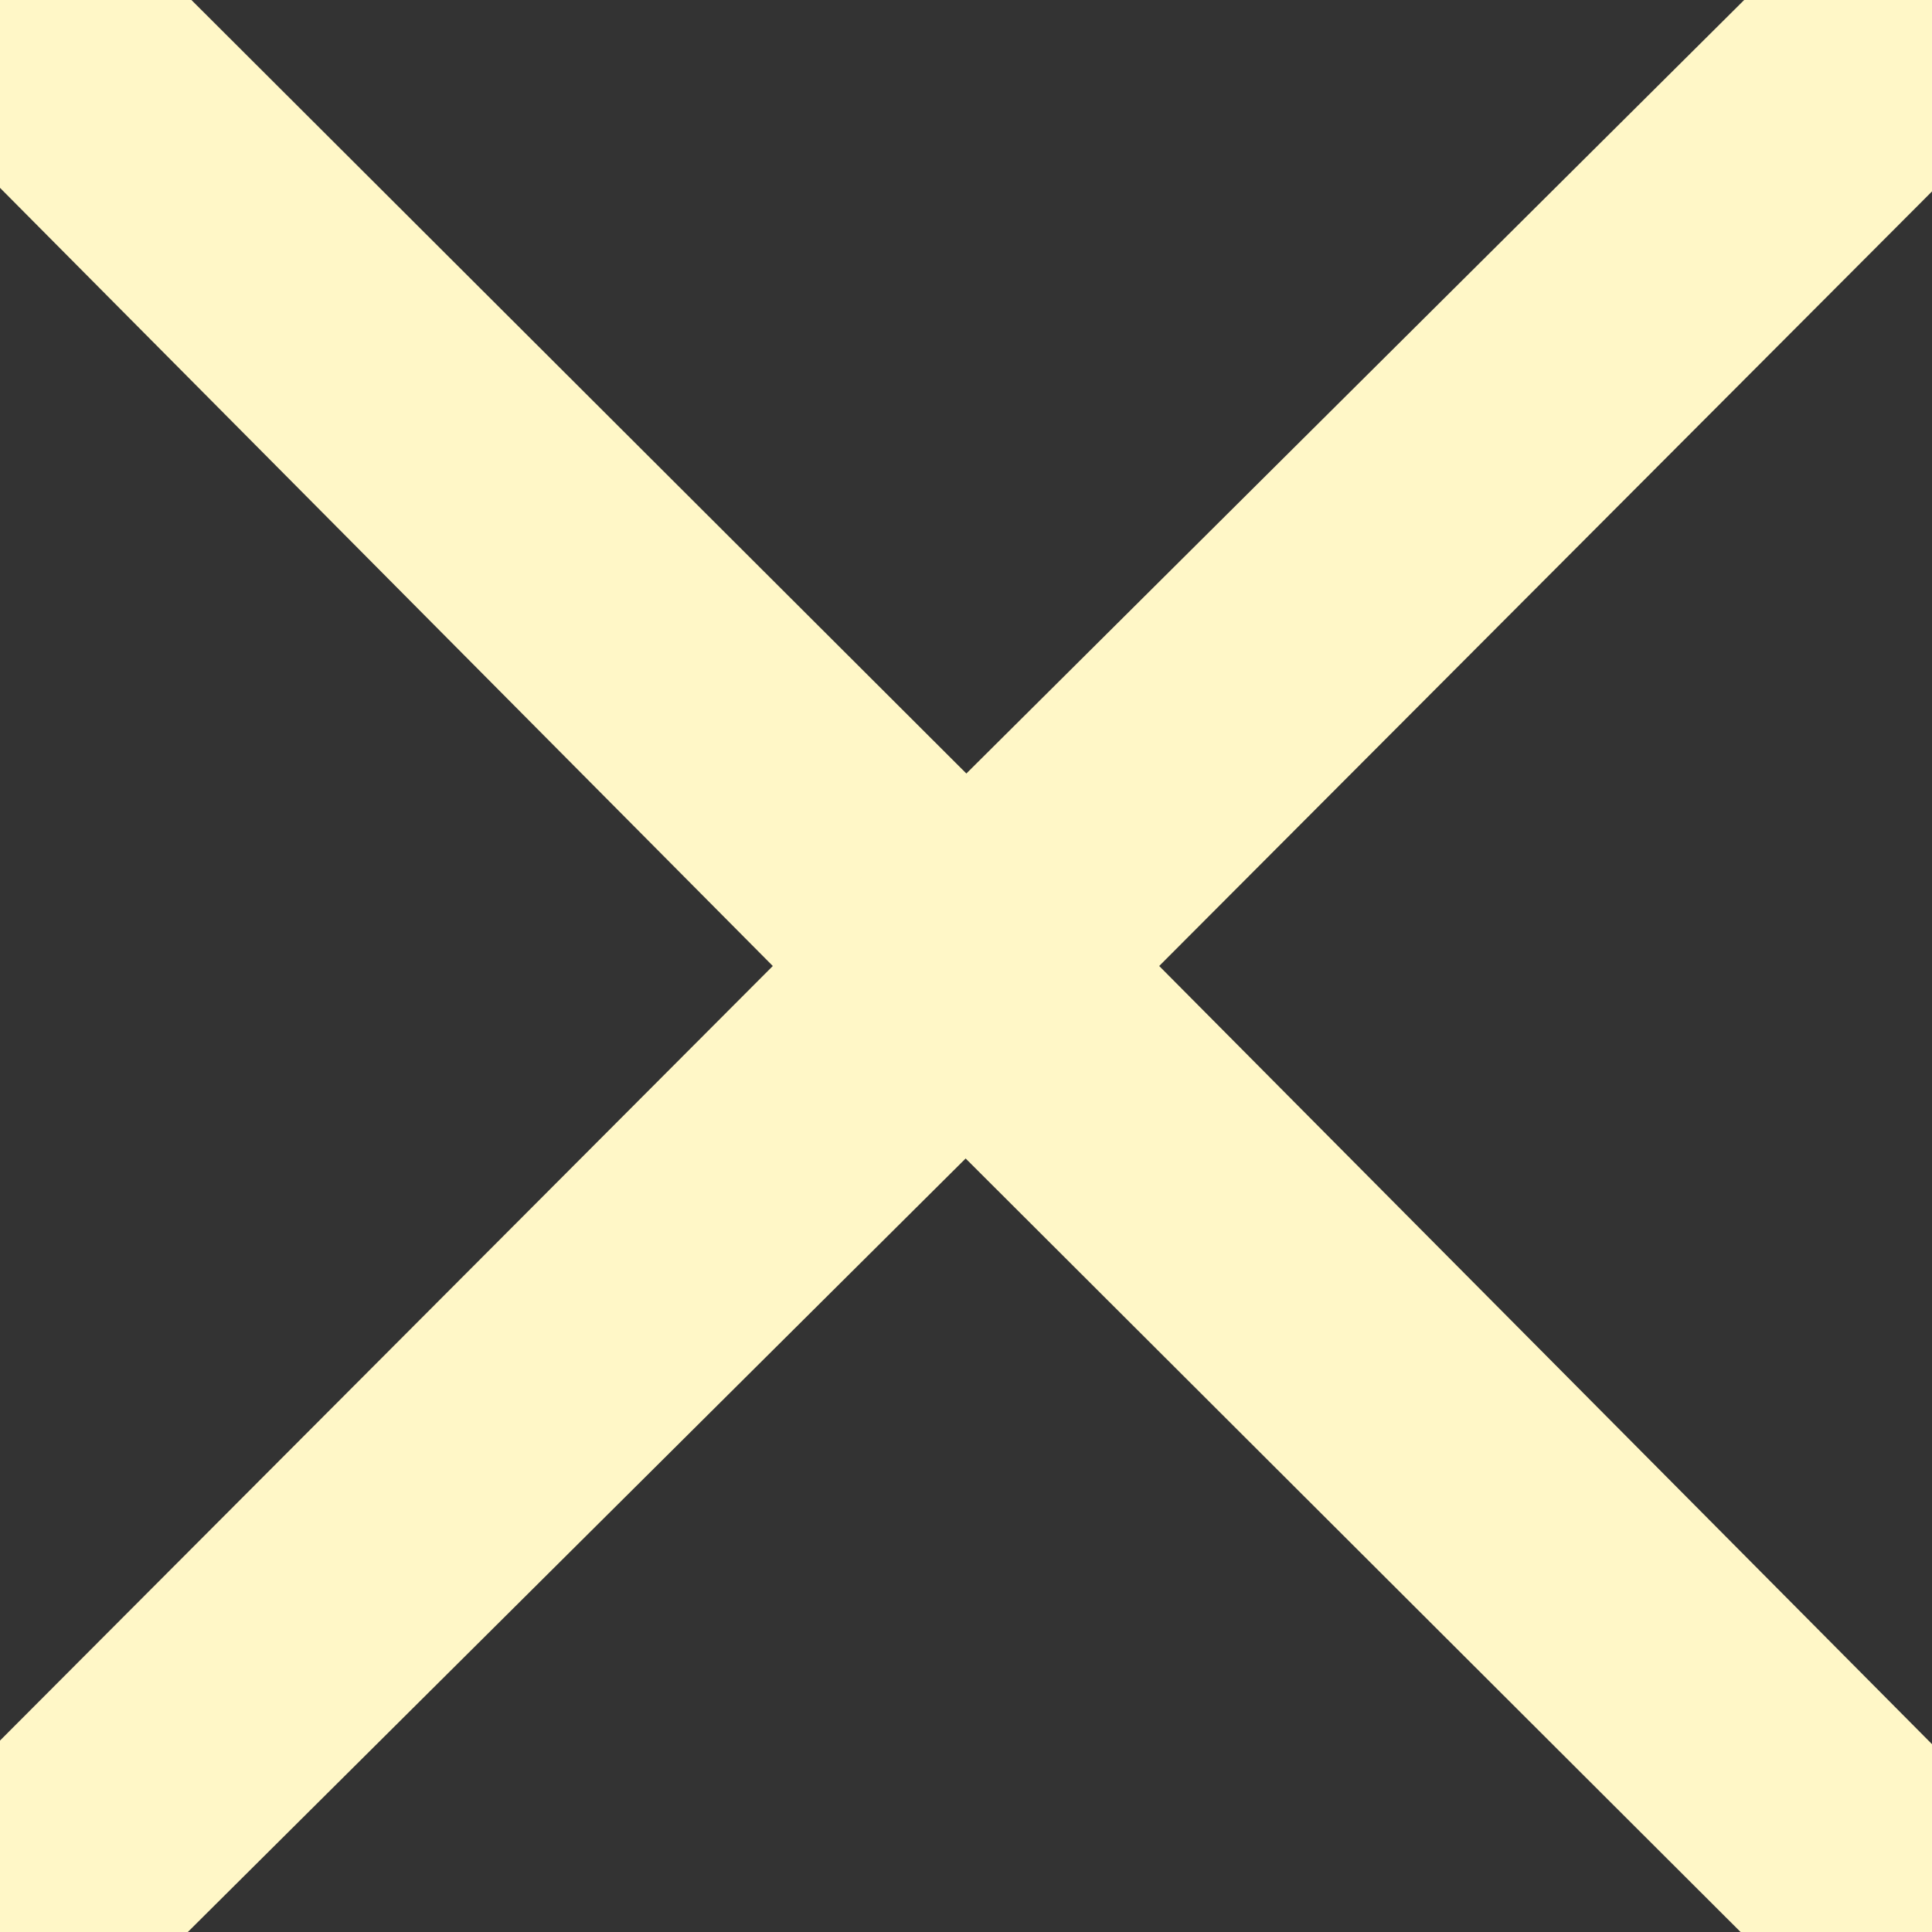 <svg xmlns="http://www.w3.org/2000/svg" viewBox="0 0 360 360"><rect x="0" y="0" width="360" height="360" fill="#333333" stroke="none"/><defs><style>.cls-1{fill:#fff7c7;}</style></defs><title>yAsset 2</title><g id="Layer_2" data-name="Layer 2"><g id="Layer_1-2" data-name="Layer 1"><polygon class="cls-1" points="35 360 216 180 35.67 0 0 0 0 35 144 180 0 324.33 0 360 35 360"/><polygon class="cls-1" points="325 0 144 180 324.33 360 360 360 360 325 216 180 360 35.67 360 0 325 0"/></g></g></svg>